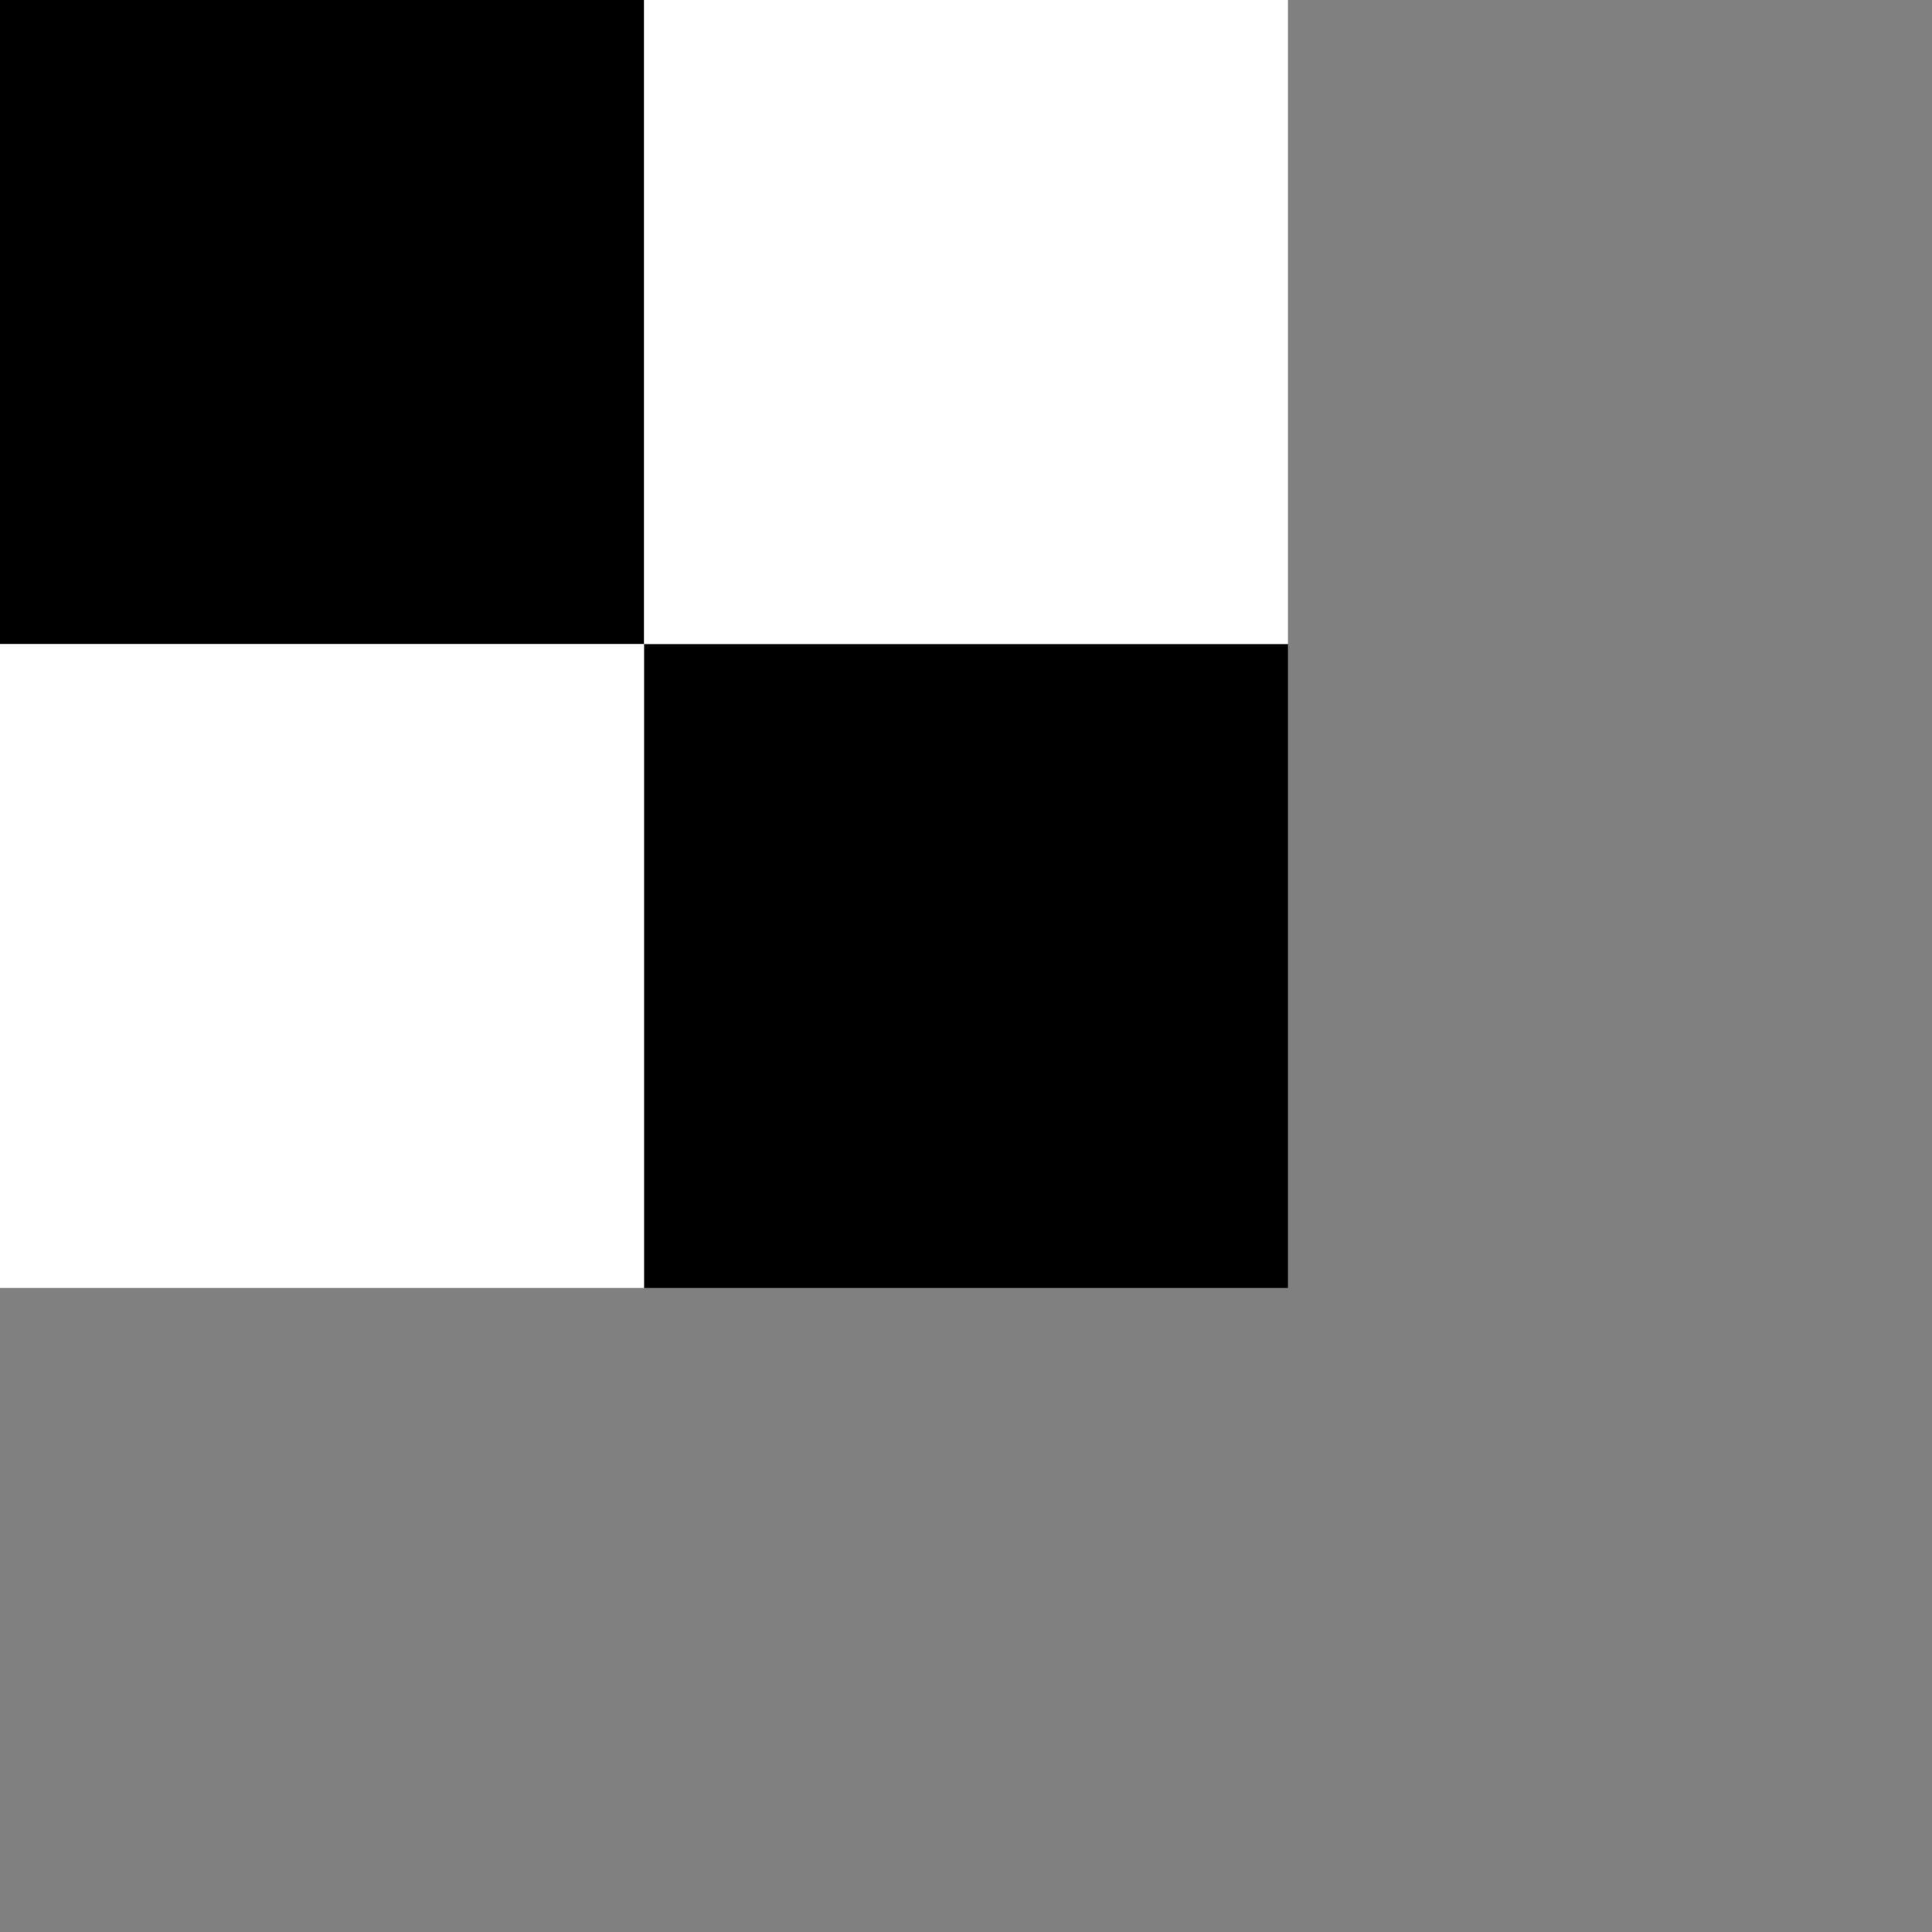<svg xmlns="http://www.w3.org/2000/svg" viewBox="0 0 24 24">
  <rect x="0" y="0" width="24" height="24" fill="#808080" stroke="none"/>
  <rect width="8" height="8" x="0" y="0"  fill="black" />
  <rect width="8" height="8" x="8" y="8"  fill="black" />
  <rect width="8" height="8" x="8" y="0"  fill="white" />
  <rect width="8" height="8" x="0" y="8"  fill="white" />
</svg>
